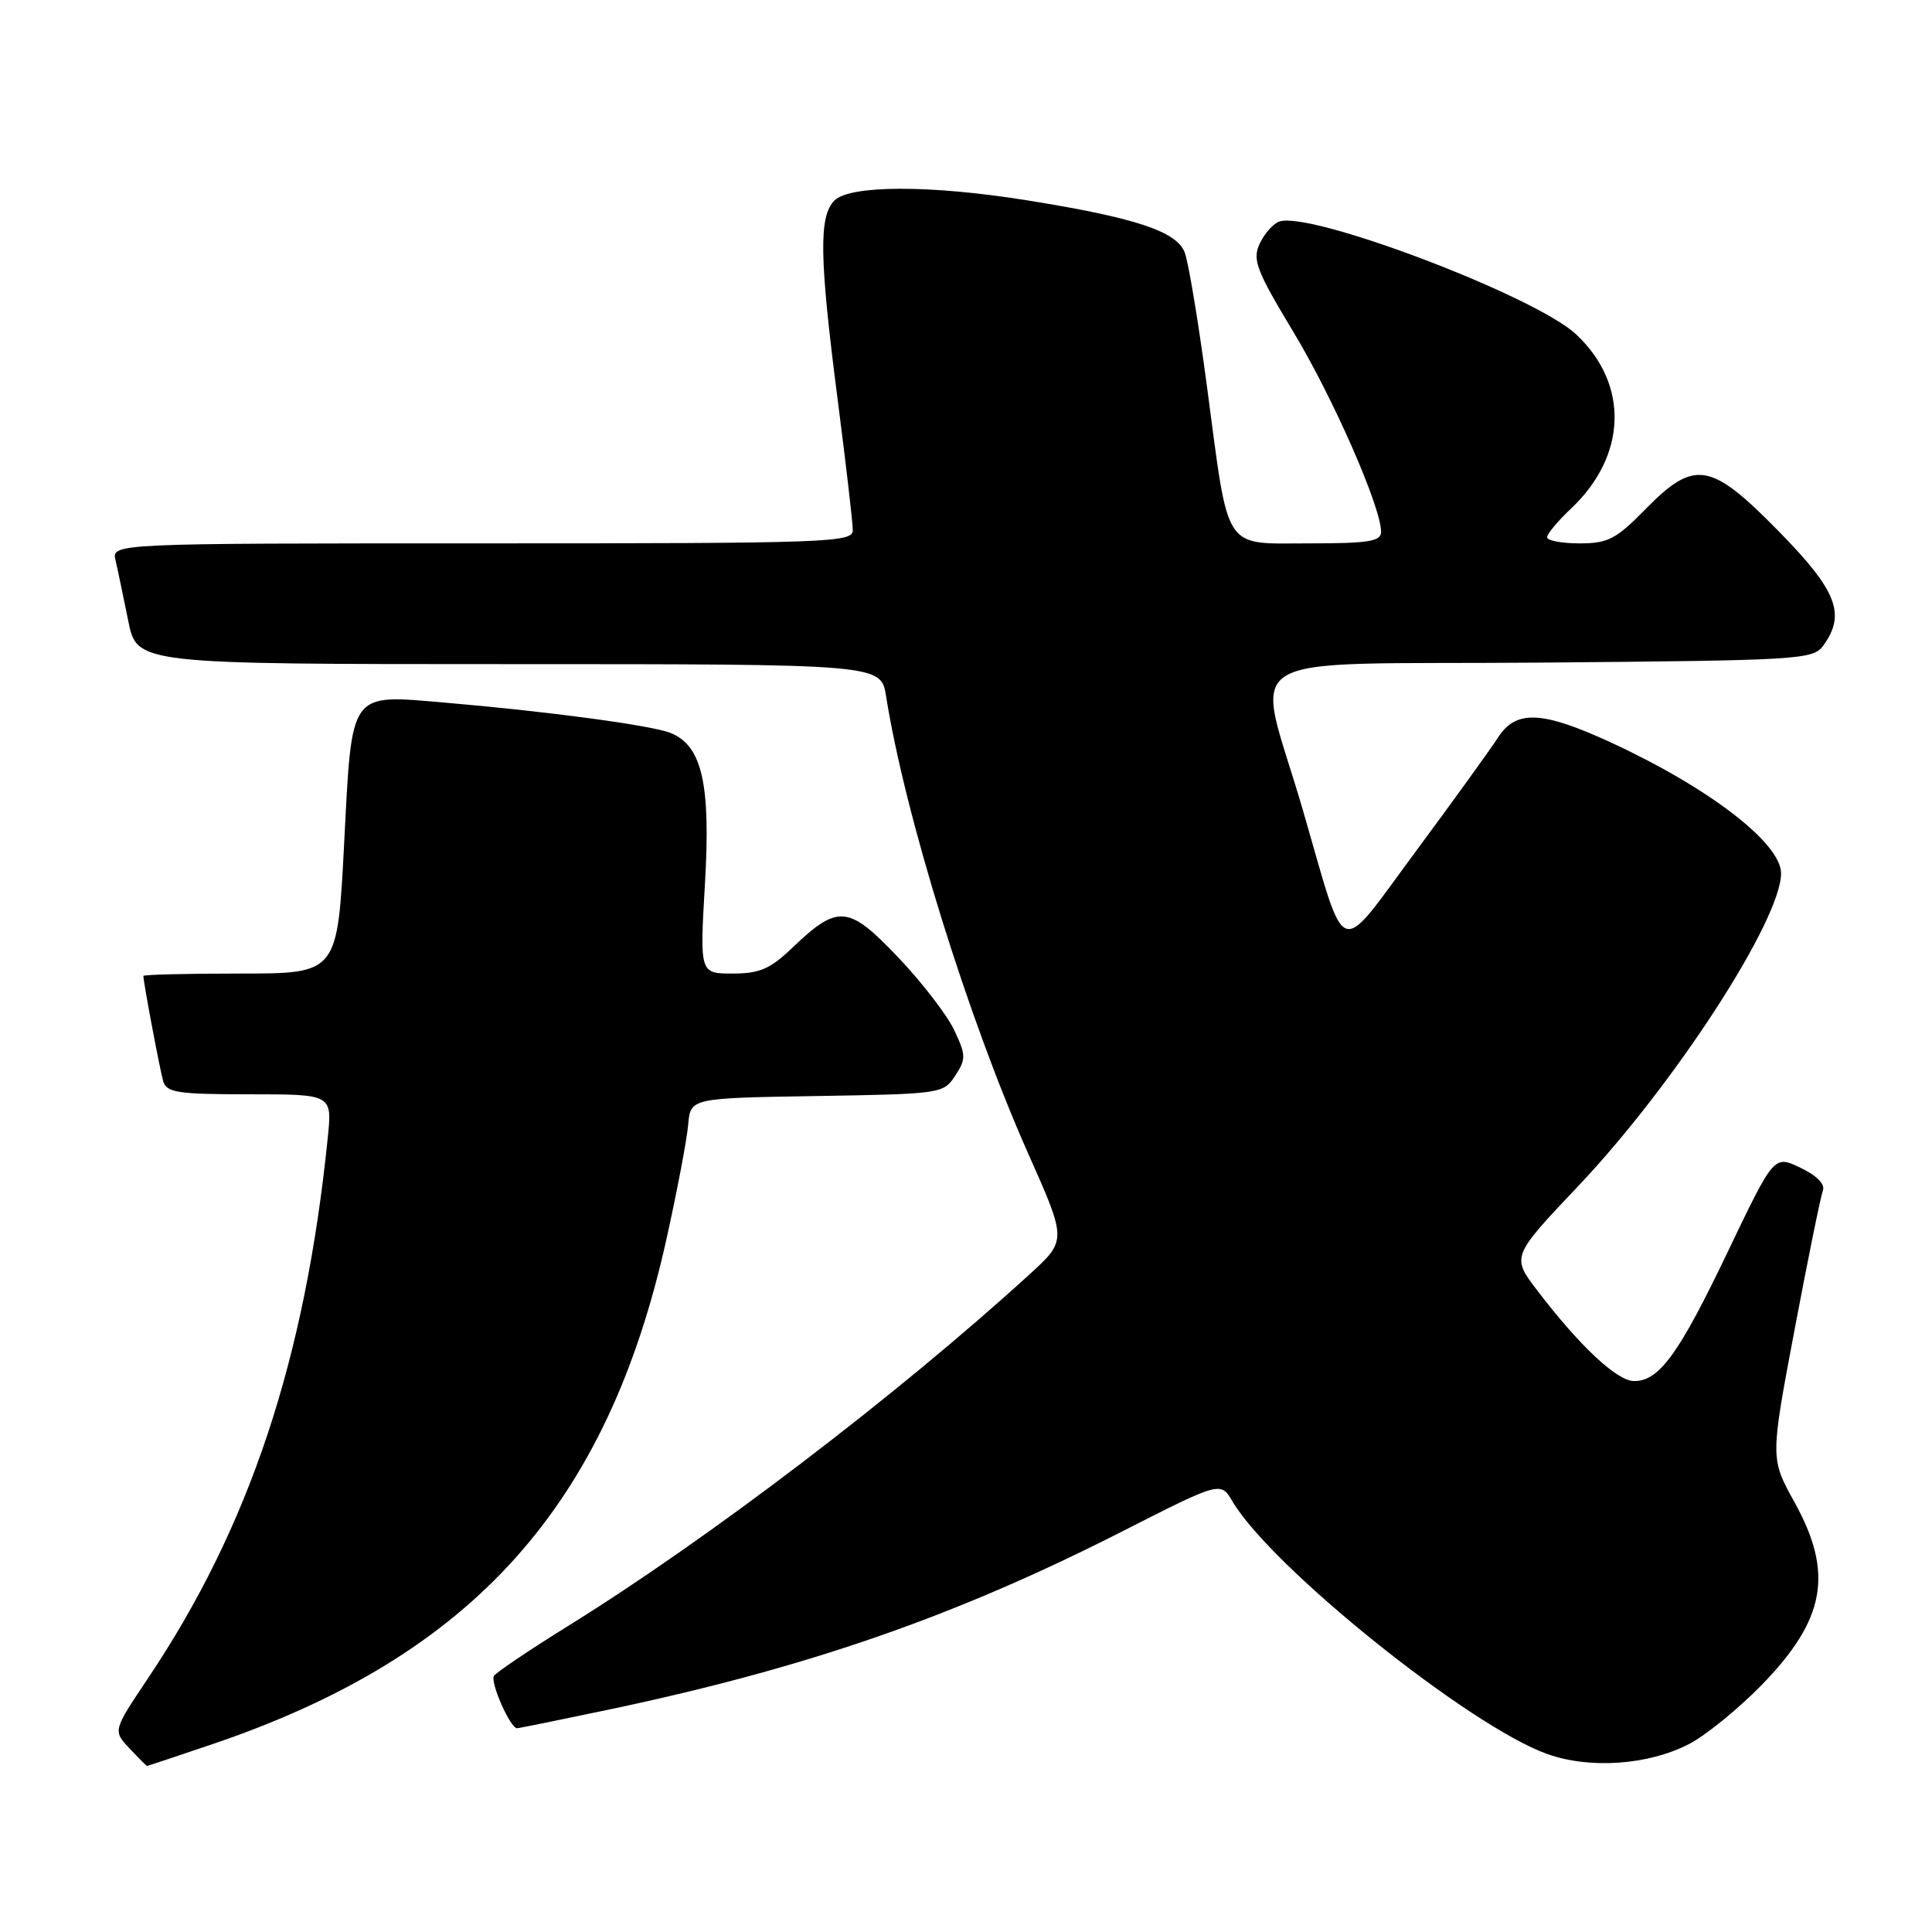 <?xml version="1.0" encoding="UTF-8" standalone="no"?>
<!DOCTYPE svg PUBLIC "-//W3C//DTD SVG 1.1//EN" "http://www.w3.org/Graphics/SVG/1.1/DTD/svg11.dtd" >
<svg xmlns="http://www.w3.org/2000/svg" xmlns:xlink="http://www.w3.org/1999/xlink" version="1.1" viewBox="0 0 256 256">
 <g >
 <path fill="currentColor"
d=" M 28.06 231.14 C 62.65 219.43 80.52 199.53 88.35 164.00 C 89.75 157.68 91.03 150.93 91.19 149.00 C 91.50 145.50 91.50 145.50 108.24 145.23 C 124.70 144.96 125.01 144.91 126.57 142.54 C 128.02 140.32 128.01 139.82 126.42 136.46 C 125.46 134.45 122.11 130.10 118.96 126.80 C 112.41 119.92 111.03 119.80 104.96 125.61 C 102.04 128.40 100.65 129.00 97.07 129.00 C 92.72 129.00 92.72 129.00 93.41 117.10 C 94.19 103.82 93.02 98.76 88.80 97.10 C 86.30 96.11 72.44 94.25 59.15 93.12 C 46.14 92.01 46.67 91.29 45.60 111.77 C 44.71 129.00 44.71 129.00 31.85 129.00 C 24.78 129.00 19.00 129.14 19.00 129.32 C 19.00 130.16 21.18 141.72 21.62 143.25 C 22.07 144.78 23.52 145.00 33.08 145.00 C 44.02 145.00 44.02 145.00 43.43 150.75 C 40.45 180.12 33.06 202.34 19.59 222.41 C 14.96 229.33 14.96 229.33 17.15 231.66 C 18.36 232.95 19.41 234.00 19.49 234.00 C 19.56 234.00 23.42 232.71 28.06 231.14 Z  M 223.74 231.13 C 225.94 230.01 230.28 226.49 233.39 223.31 C 241.89 214.60 243.00 208.47 237.78 199.05 C 234.57 193.25 234.57 193.25 237.79 176.19 C 239.56 166.81 241.25 158.52 241.54 157.77 C 241.86 156.91 240.75 155.77 238.56 154.73 C 235.07 153.06 235.07 153.06 228.99 165.76 C 222.47 179.40 219.87 183.00 216.53 183.00 C 214.27 183.00 209.33 178.38 203.70 171.00 C 200.27 166.51 200.27 166.51 209.18 157.10 C 221.91 143.64 236.00 121.90 236.00 115.72 C 236.00 111.73 226.48 104.40 213.49 98.40 C 204.33 94.17 200.86 94.02 198.48 97.75 C 197.51 99.26 192.62 106.03 187.61 112.80 C 177.02 127.09 178.54 127.64 172.63 107.32 C 166.34 85.67 162.37 88.14 203.98 87.80 C 238.46 87.51 240.23 87.41 241.58 85.56 C 244.63 81.39 243.42 78.28 235.72 70.43 C 226.64 61.17 224.55 60.83 218.00 67.50 C 214.13 71.45 213.06 72.00 209.29 72.00 C 206.93 72.00 205.00 71.63 205.00 71.19 C 205.00 70.74 206.41 69.05 208.12 67.44 C 215.61 60.40 215.90 50.90 208.83 44.29 C 203.36 39.19 173.45 27.85 169.47 29.37 C 168.65 29.69 167.49 31.02 166.89 32.34 C 165.94 34.43 166.50 35.89 171.36 43.95 C 176.65 52.72 183.00 67.19 183.00 70.47 C 183.00 71.74 181.36 72.00 173.48 72.00 C 161.95 72.00 162.88 73.41 159.95 51.37 C 158.82 42.82 157.48 34.76 156.98 33.45 C 155.91 30.65 150.44 28.84 136.00 26.53 C 123.26 24.49 112.63 24.51 110.57 26.57 C 108.48 28.67 108.56 34.09 111.00 53.00 C 112.10 61.53 113.00 69.29 113.00 70.25 C 113.00 71.89 110.00 72.00 63.89 72.00 C 14.78 72.00 14.78 72.00 15.31 74.25 C 15.60 75.49 16.35 79.09 16.99 82.25 C 18.14 88.00 18.14 88.00 67.44 88.00 C 116.74 88.00 116.74 88.00 117.41 92.25 C 119.90 107.97 128.26 134.90 136.24 152.85 C 141.36 164.35 141.36 164.35 136.43 168.85 C 118.80 184.93 93.88 203.91 75.24 215.47 C 70.15 218.63 65.75 221.60 65.45 222.07 C 64.93 222.92 67.61 229.00 68.51 229.00 C 68.76 229.00 74.30 227.87 80.82 226.50 C 107.01 220.97 126.51 214.20 148.62 202.96 C 161.74 196.29 161.74 196.29 163.30 198.93 C 168.46 207.67 194.66 228.70 205.00 232.41 C 210.62 234.42 218.32 233.90 223.74 231.13 Z "/>
</g>
</svg>